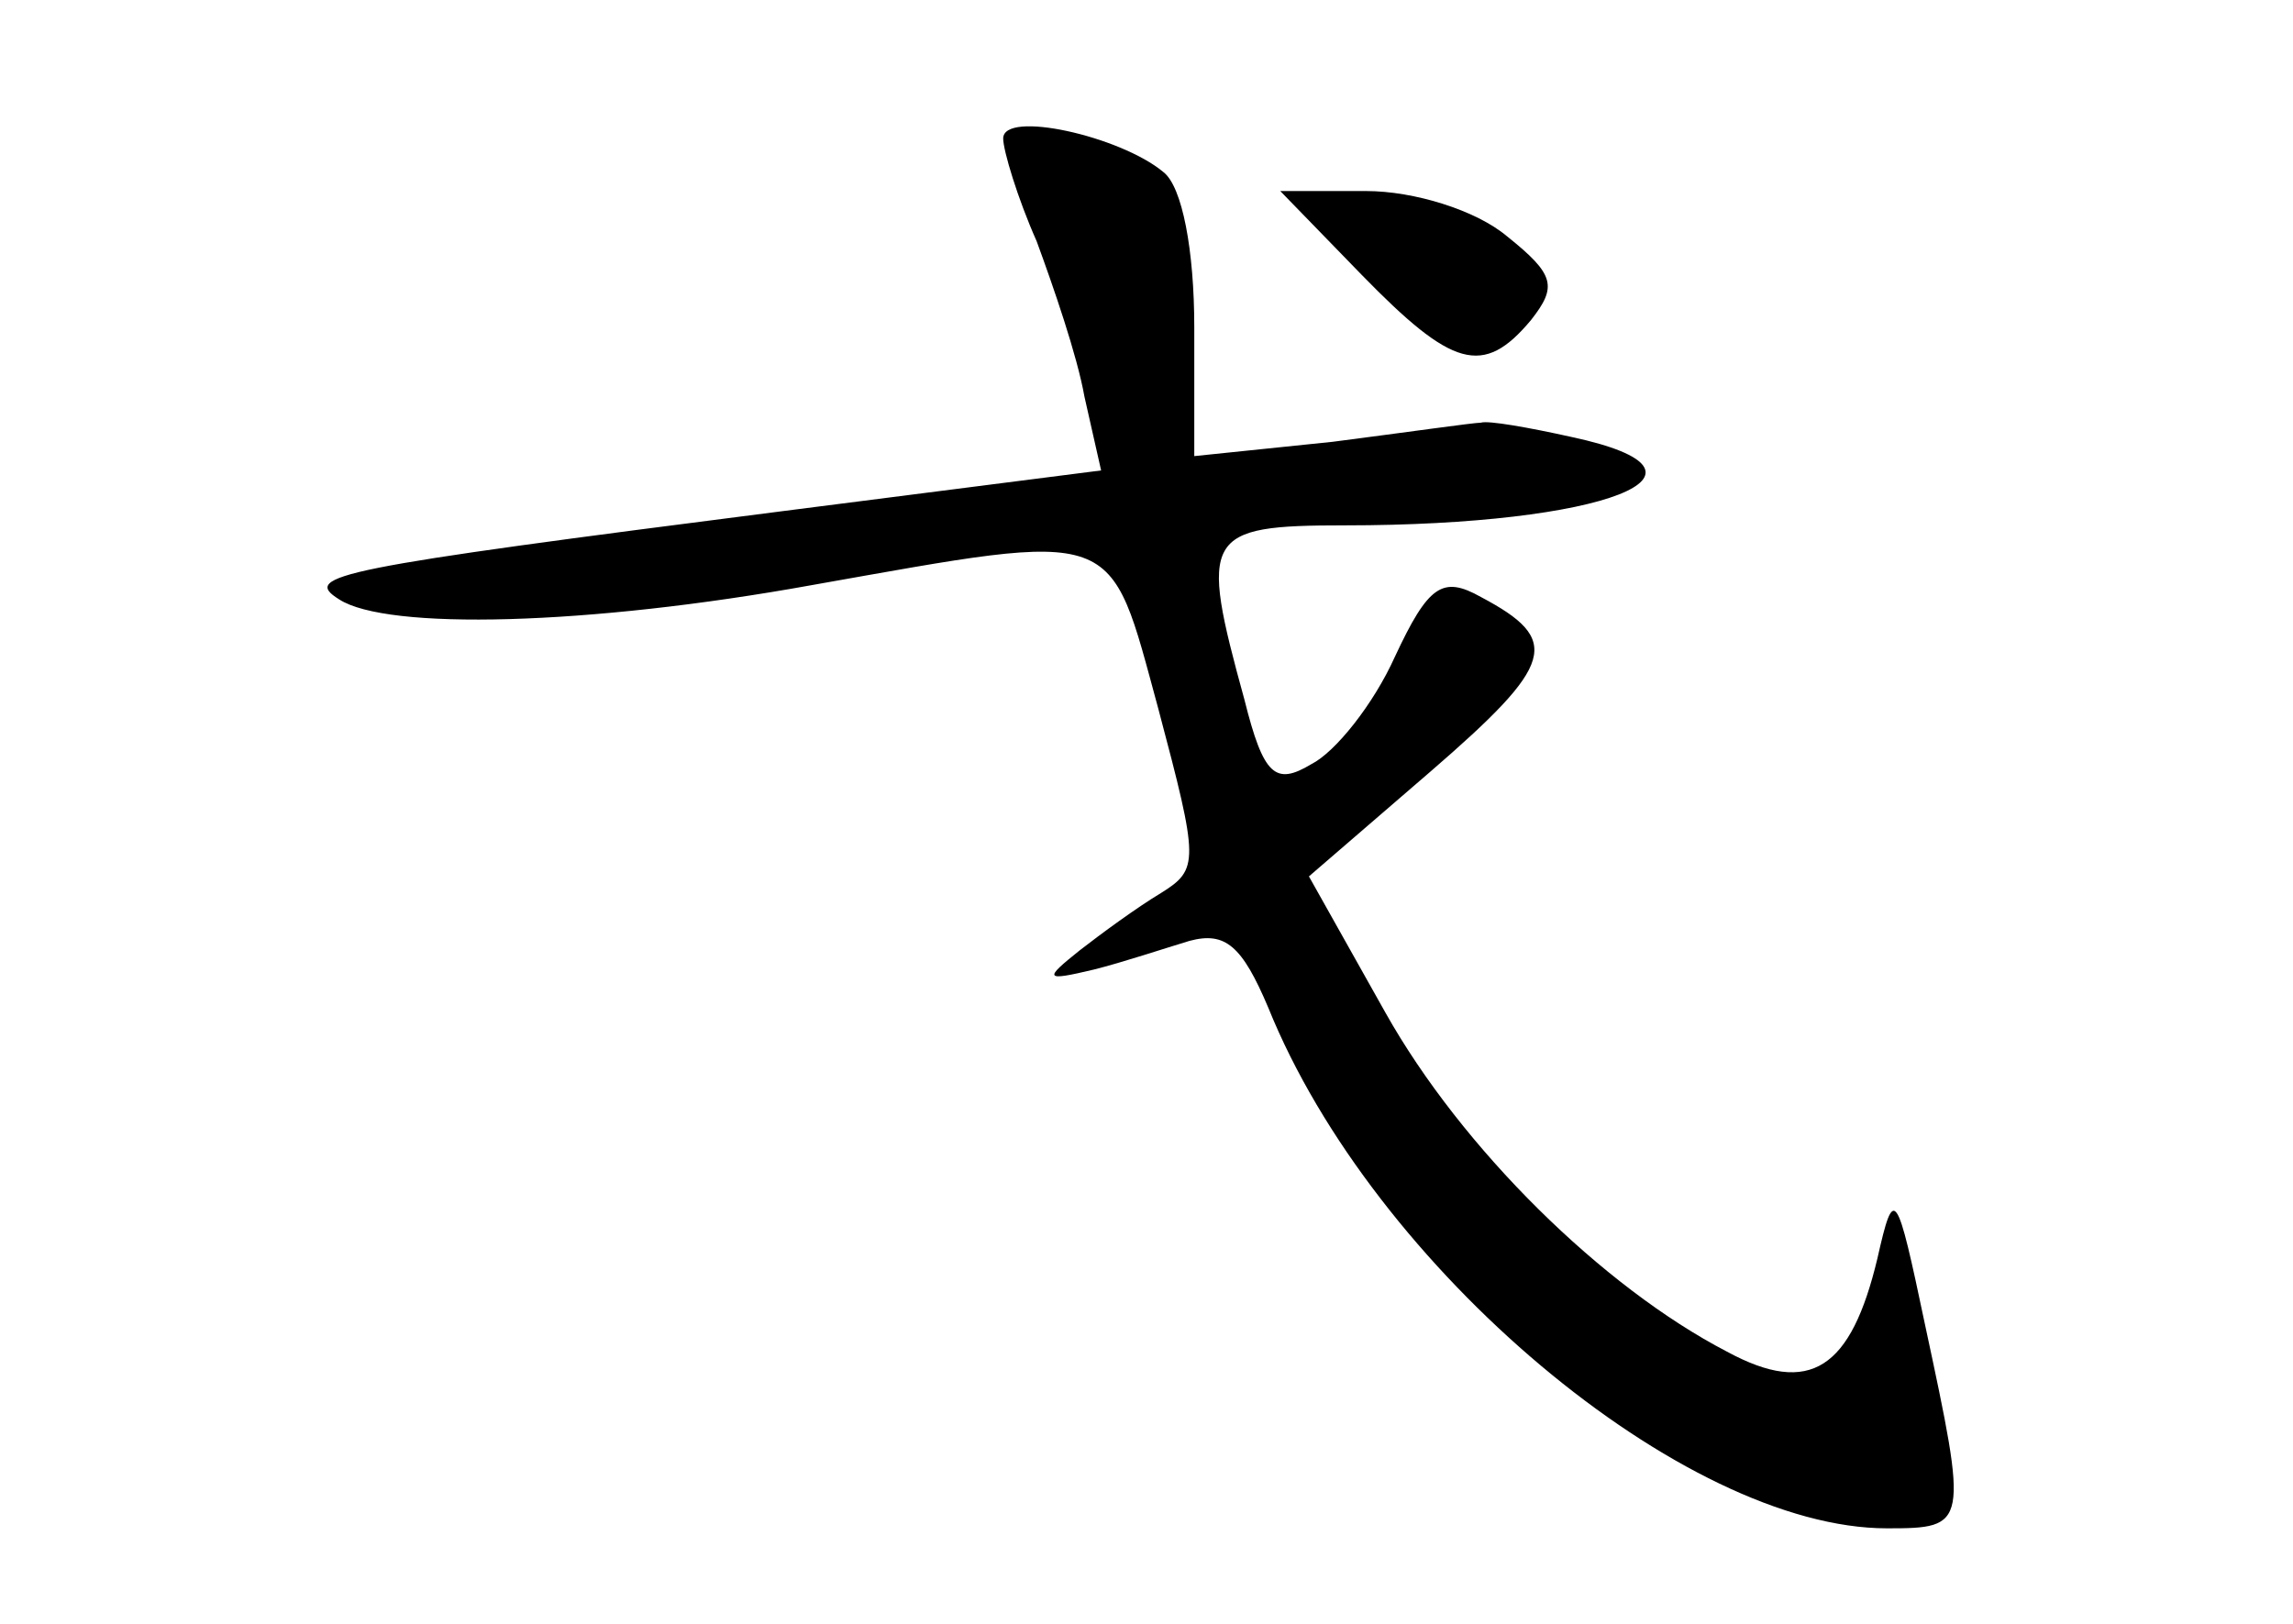 <?xml version="1.0" standalone="no"?>
<!DOCTYPE svg PUBLIC "-//W3C//DTD SVG 20010904//EN"
 "http://www.w3.org/TR/2001/REC-SVG-20010904/DTD/svg10.dtd">
<svg version="1.0" xmlns="http://www.w3.org/2000/svg"
 width="96pt" height="68pt" viewBox="0 0 96 68"
 preserveAspectRatio="xMidYMid meet">
<g transform="translate(0,68) scale(0.1,-0.1)"
fill="#000000" stroke="none">
<path d="M420 622 c0 -5 6 -25 14 -43 7 -19 17 -48 20 -65 l7 -31 -133 -17
c-188 -24 -202 -27 -186 -37 20 -13 104 -11 198 6 130 23 124 25 145 -52 17
-64 17 -67 1 -77 -10 -6 -25 -17 -34 -24 -15 -12 -15 -13 6 -8 12 3 30 9 40
12 15 4 22 -2 33 -28 44 -109 174 -218 259 -218 34 0 34 1 16 85 -12 57 -13
59 -20 28 -11 -46 -28 -58 -63 -39 -52 27 -111 85 -143 142 l-32 57 51 44 c52
45 55 55 21 73 -16 9 -22 5 -36 -25 -9 -20 -25 -40 -35 -45 -15 -9 -20 -5 -28
27 -19 69 -17 73 42 73 109 0 165 22 95 37 -18 4 -35 7 -38 6 -3 0 -31 -4 -62
-8 l-58 -6 0 54 c0 32 -5 59 -13 65 -18 15 -67 26 -67 14z"/>
<path d="M570 565 c38 -39 51 -43 71 -19 11 14 10 19 -10 35 -13 11 -39 19
-59 19 l-36 0 34 -35z"/>
</g>
</svg>
